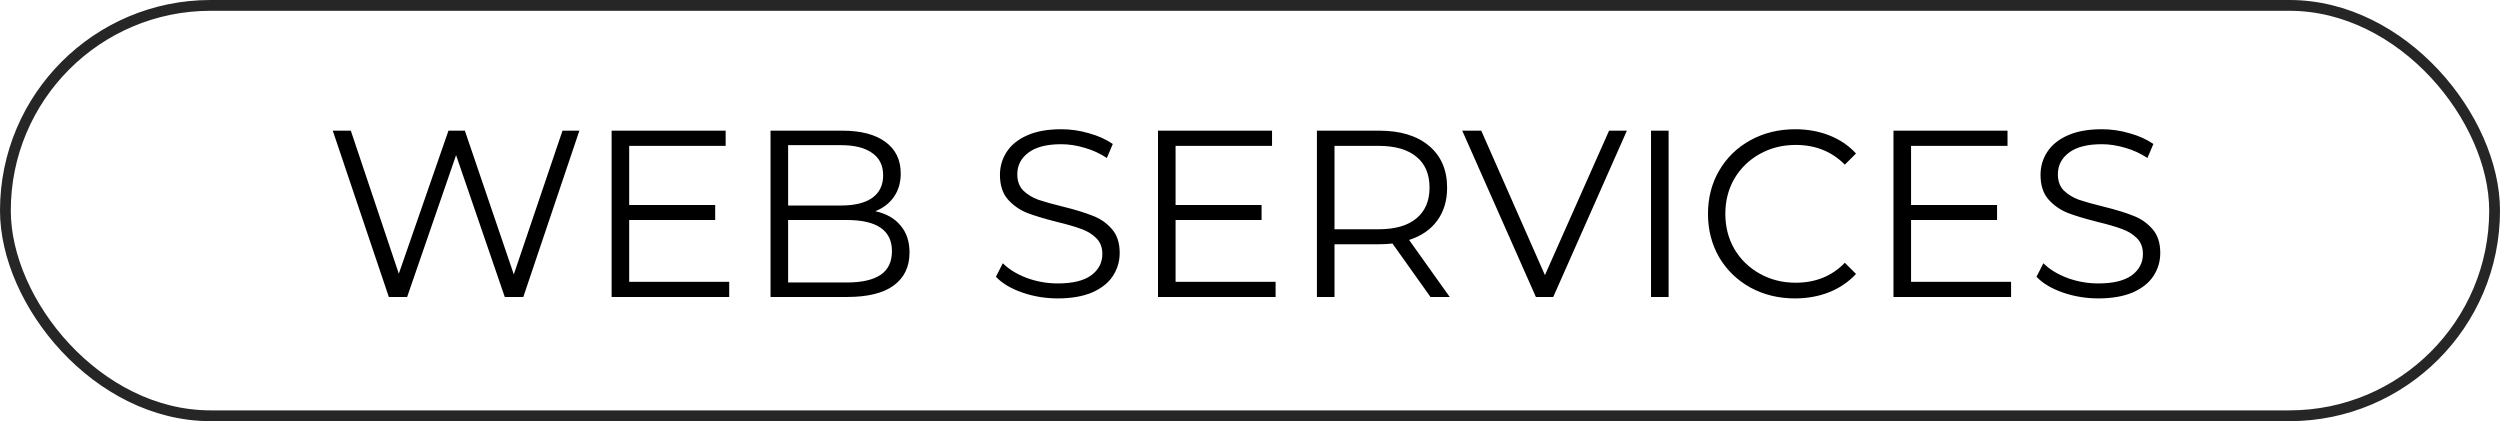<svg width="463" height="78" viewBox="0 0 463 78" fill="none" xmlns="http://www.w3.org/2000/svg">
<path d="M107.3 24.2L96.916 55H93.484L84.464 28.732L75.4 55H72.012L61.628 24.2H64.972L73.86 50.688L83.056 24.2H86.092L95.156 50.82L104.176 24.2H107.3ZM135.05 52.184V55H113.27V24.2H134.39V27.016H116.526V37.972H132.454V40.744H116.526V52.184H135.05ZM162.108 39.116C164.132 39.556 165.686 40.436 166.772 41.756C167.886 43.047 168.444 44.719 168.444 46.772C168.444 49.412 167.461 51.451 165.496 52.888C163.56 54.296 160.685 55 156.872 55H142.704V24.2H155.992C159.424 24.2 162.078 24.889 163.956 26.268C165.862 27.647 166.816 29.597 166.816 32.12C166.816 33.821 166.39 35.273 165.54 36.476C164.718 37.649 163.574 38.529 162.108 39.116ZM145.96 26.884V38.06H155.772C158.265 38.06 160.186 37.591 161.536 36.652C162.885 35.684 163.559 34.291 163.559 32.472C163.559 30.653 162.885 29.275 161.536 28.336C160.186 27.368 158.265 26.884 155.772 26.884H145.96ZM156.828 52.316C159.585 52.316 161.668 51.847 163.076 50.908C164.484 49.969 165.188 48.503 165.188 46.508C165.188 42.665 162.401 40.744 156.828 40.744H145.96V52.316H156.828ZM195.883 55.264C193.595 55.264 191.395 54.897 189.283 54.164C187.2 53.431 185.587 52.463 184.443 51.26L185.719 48.752C186.834 49.867 188.315 50.776 190.163 51.48C192.011 52.155 193.918 52.492 195.883 52.492C198.64 52.492 200.708 51.993 202.087 50.996C203.466 49.969 204.155 48.649 204.155 47.036C204.155 45.804 203.774 44.821 203.011 44.088C202.278 43.355 201.368 42.797 200.283 42.416C199.198 42.005 197.687 41.565 195.751 41.096C193.434 40.509 191.586 39.952 190.207 39.424C188.828 38.867 187.64 38.031 186.643 36.916C185.675 35.801 185.191 34.291 185.191 32.384C185.191 30.829 185.602 29.421 186.423 28.16C187.244 26.869 188.506 25.843 190.207 25.08C191.908 24.317 194.02 23.936 196.543 23.936C198.303 23.936 200.019 24.185 201.691 24.684C203.392 25.153 204.859 25.813 206.091 26.664L204.991 29.26C203.7 28.409 202.322 27.779 200.855 27.368C199.388 26.928 197.951 26.708 196.543 26.708C193.844 26.708 191.806 27.236 190.427 28.292C189.078 29.319 188.403 30.653 188.403 32.296C188.403 33.528 188.77 34.525 189.503 35.288C190.266 36.021 191.204 36.593 192.319 37.004C193.463 37.385 194.988 37.811 196.895 38.28C199.154 38.837 200.972 39.395 202.351 39.952C203.759 40.48 204.947 41.301 205.915 42.416C206.883 43.501 207.367 44.983 207.367 46.86C207.367 48.415 206.942 49.837 206.091 51.128C205.27 52.389 203.994 53.401 202.263 54.164C200.532 54.897 198.406 55.264 195.883 55.264ZM236.241 52.184V55H214.461V24.2H235.581V27.016H217.717V37.972H233.645V40.744H217.717V52.184H236.241ZM264.927 55L257.887 45.1C257.095 45.188 256.274 45.232 255.423 45.232H247.151V55H243.895V24.2H255.423C259.354 24.2 262.434 25.139 264.663 27.016C266.892 28.893 268.007 31.475 268.007 34.76C268.007 37.165 267.391 39.204 266.159 40.876C264.956 42.519 263.226 43.707 260.967 44.44L268.491 55H264.927ZM255.335 42.46C258.386 42.46 260.718 41.785 262.331 40.436C263.944 39.087 264.751 37.195 264.751 34.76C264.751 32.267 263.944 30.36 262.331 29.04C260.718 27.691 258.386 27.016 255.335 27.016H247.151V42.46H255.335ZM301.3 24.2L287.66 55H284.448L270.808 24.2H274.328L286.12 50.952L298 24.2H301.3ZM305.77 24.2H309.026V55H305.77V24.2ZM332.423 55.264C329.373 55.264 326.615 54.589 324.151 53.24C321.717 51.891 319.795 50.028 318.387 47.652C317.009 45.247 316.319 42.563 316.319 39.6C316.319 36.637 317.009 33.968 318.387 31.592C319.795 29.187 321.731 27.309 324.195 25.96C326.659 24.611 329.417 23.936 332.467 23.936C334.755 23.936 336.867 24.317 338.803 25.08C340.739 25.843 342.382 26.957 343.731 28.424L341.663 30.492C339.258 28.057 336.222 26.84 332.555 26.84C330.121 26.84 327.906 27.397 325.911 28.512C323.917 29.627 322.347 31.152 321.203 33.088C320.089 35.024 319.531 37.195 319.531 39.6C319.531 42.005 320.089 44.176 321.203 46.112C322.347 48.048 323.917 49.573 325.911 50.688C327.906 51.803 330.121 52.36 332.555 52.36C336.251 52.36 339.287 51.128 341.663 48.664L343.731 50.732C342.382 52.199 340.725 53.328 338.759 54.12C336.823 54.883 334.711 55.264 332.423 55.264ZM372.452 52.184V55H350.672V24.2H371.792V27.016H353.928V37.972H369.856V40.744H353.928V52.184H372.452ZM388.598 55.264C386.31 55.264 384.11 54.897 381.998 54.164C379.915 53.431 378.302 52.463 377.158 51.26L378.434 48.752C379.549 49.867 381.03 50.776 382.878 51.48C384.726 52.155 386.633 52.492 388.598 52.492C391.355 52.492 393.423 51.993 394.802 50.996C396.181 49.969 396.87 48.649 396.87 47.036C396.87 45.804 396.489 44.821 395.726 44.088C394.993 43.355 394.083 42.797 392.998 42.416C391.913 42.005 390.402 41.565 388.466 41.096C386.149 40.509 384.301 39.952 382.922 39.424C381.543 38.867 380.355 38.031 379.358 36.916C378.39 35.801 377.906 34.291 377.906 32.384C377.906 30.829 378.317 29.421 379.138 28.16C379.959 26.869 381.221 25.843 382.922 25.08C384.623 24.317 386.735 23.936 389.258 23.936C391.018 23.936 392.734 24.185 394.406 24.684C396.107 25.153 397.574 25.813 398.806 26.664L397.706 29.26C396.415 28.409 395.037 27.779 393.57 27.368C392.103 26.928 390.666 26.708 389.258 26.708C386.559 26.708 384.521 27.236 383.142 28.292C381.793 29.319 381.118 30.653 381.118 32.296C381.118 33.528 381.485 34.525 382.218 35.288C382.981 36.021 383.919 36.593 385.034 37.004C386.178 37.385 387.703 37.811 389.61 38.28C391.869 38.837 393.687 39.395 395.066 39.952C396.474 40.48 397.662 41.301 398.63 42.416C399.598 43.501 400.082 44.983 400.082 46.86C400.082 48.415 399.657 49.837 398.806 51.128C397.985 52.389 396.709 53.401 394.978 54.164C393.247 54.897 391.121 55.264 388.598 55.264Z" fill="black"/>
<rect x="1" y="1" width="461" height="76" rx="38" stroke="#262626" stroke-width="2"/>
</svg>
